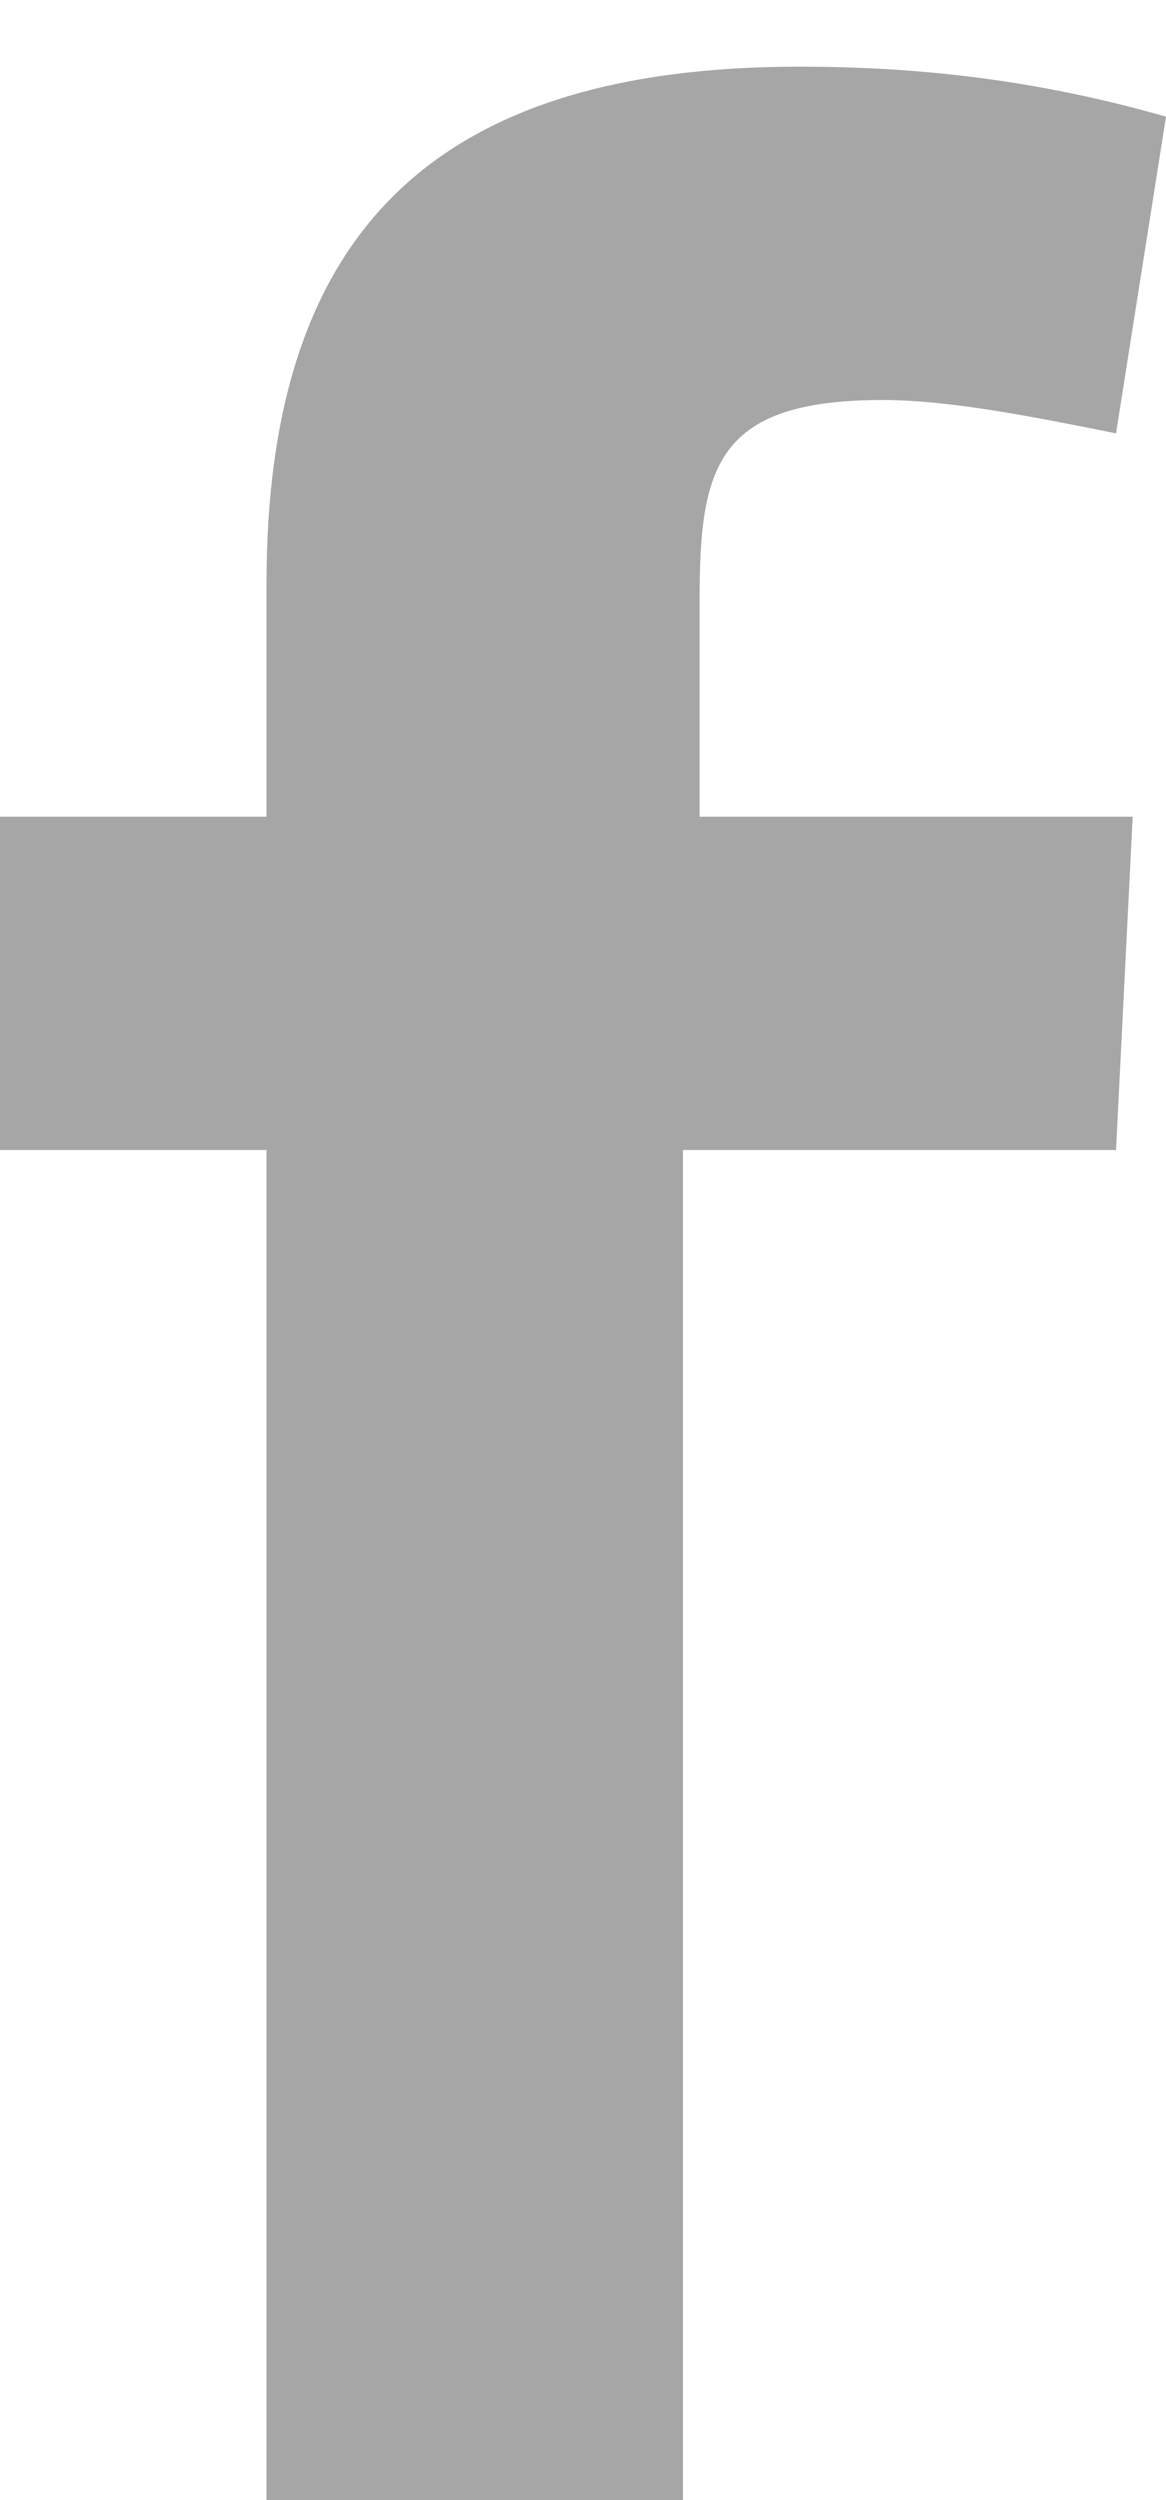 <?xml version="1.0" encoding="utf-8"?>
<!-- Generator: Adobe Illustrator 25.2.1, SVG Export Plug-In . SVG Version: 6.00 Build 0)  -->
<svg version="1.1" id="Layer_1" xmlns="http://www.w3.org/2000/svg" xmlns:xlink="http://www.w3.org/1999/xlink" x="0px" y="0px"
	 viewBox="0 0 7 15" style="enable-background:new 0 0 7 15;" xml:space="preserve">
<style type="text/css">
	.st0{opacity:0.35;}
</style>
<g class="st0">
	<path d="M6.7,2.6c-0.5-0.1-1-0.2-1.4-0.2c-1,0-1.1,0.4-1.1,1.2v1.3h2.6l-0.1,2H4.1V15H1.6V6.9H0v-2h1.6V3.5c0-2.1,1-3.1,3.2-3.1
		c0.8,0,1.5,0.1,2.2,0.3L6.7,2.6z"/>
</g>
<g>
	<defs>
		<rect id="SVGID_1_" x="28.6" y="-18.5" width="38.5" height="83.5"/>
	</defs>
	<clipPath id="SVGID_2_">
		<use xlink:href="#SVGID_1_"  style="overflow:visible;"/>
	</clipPath>
</g>
</svg>
